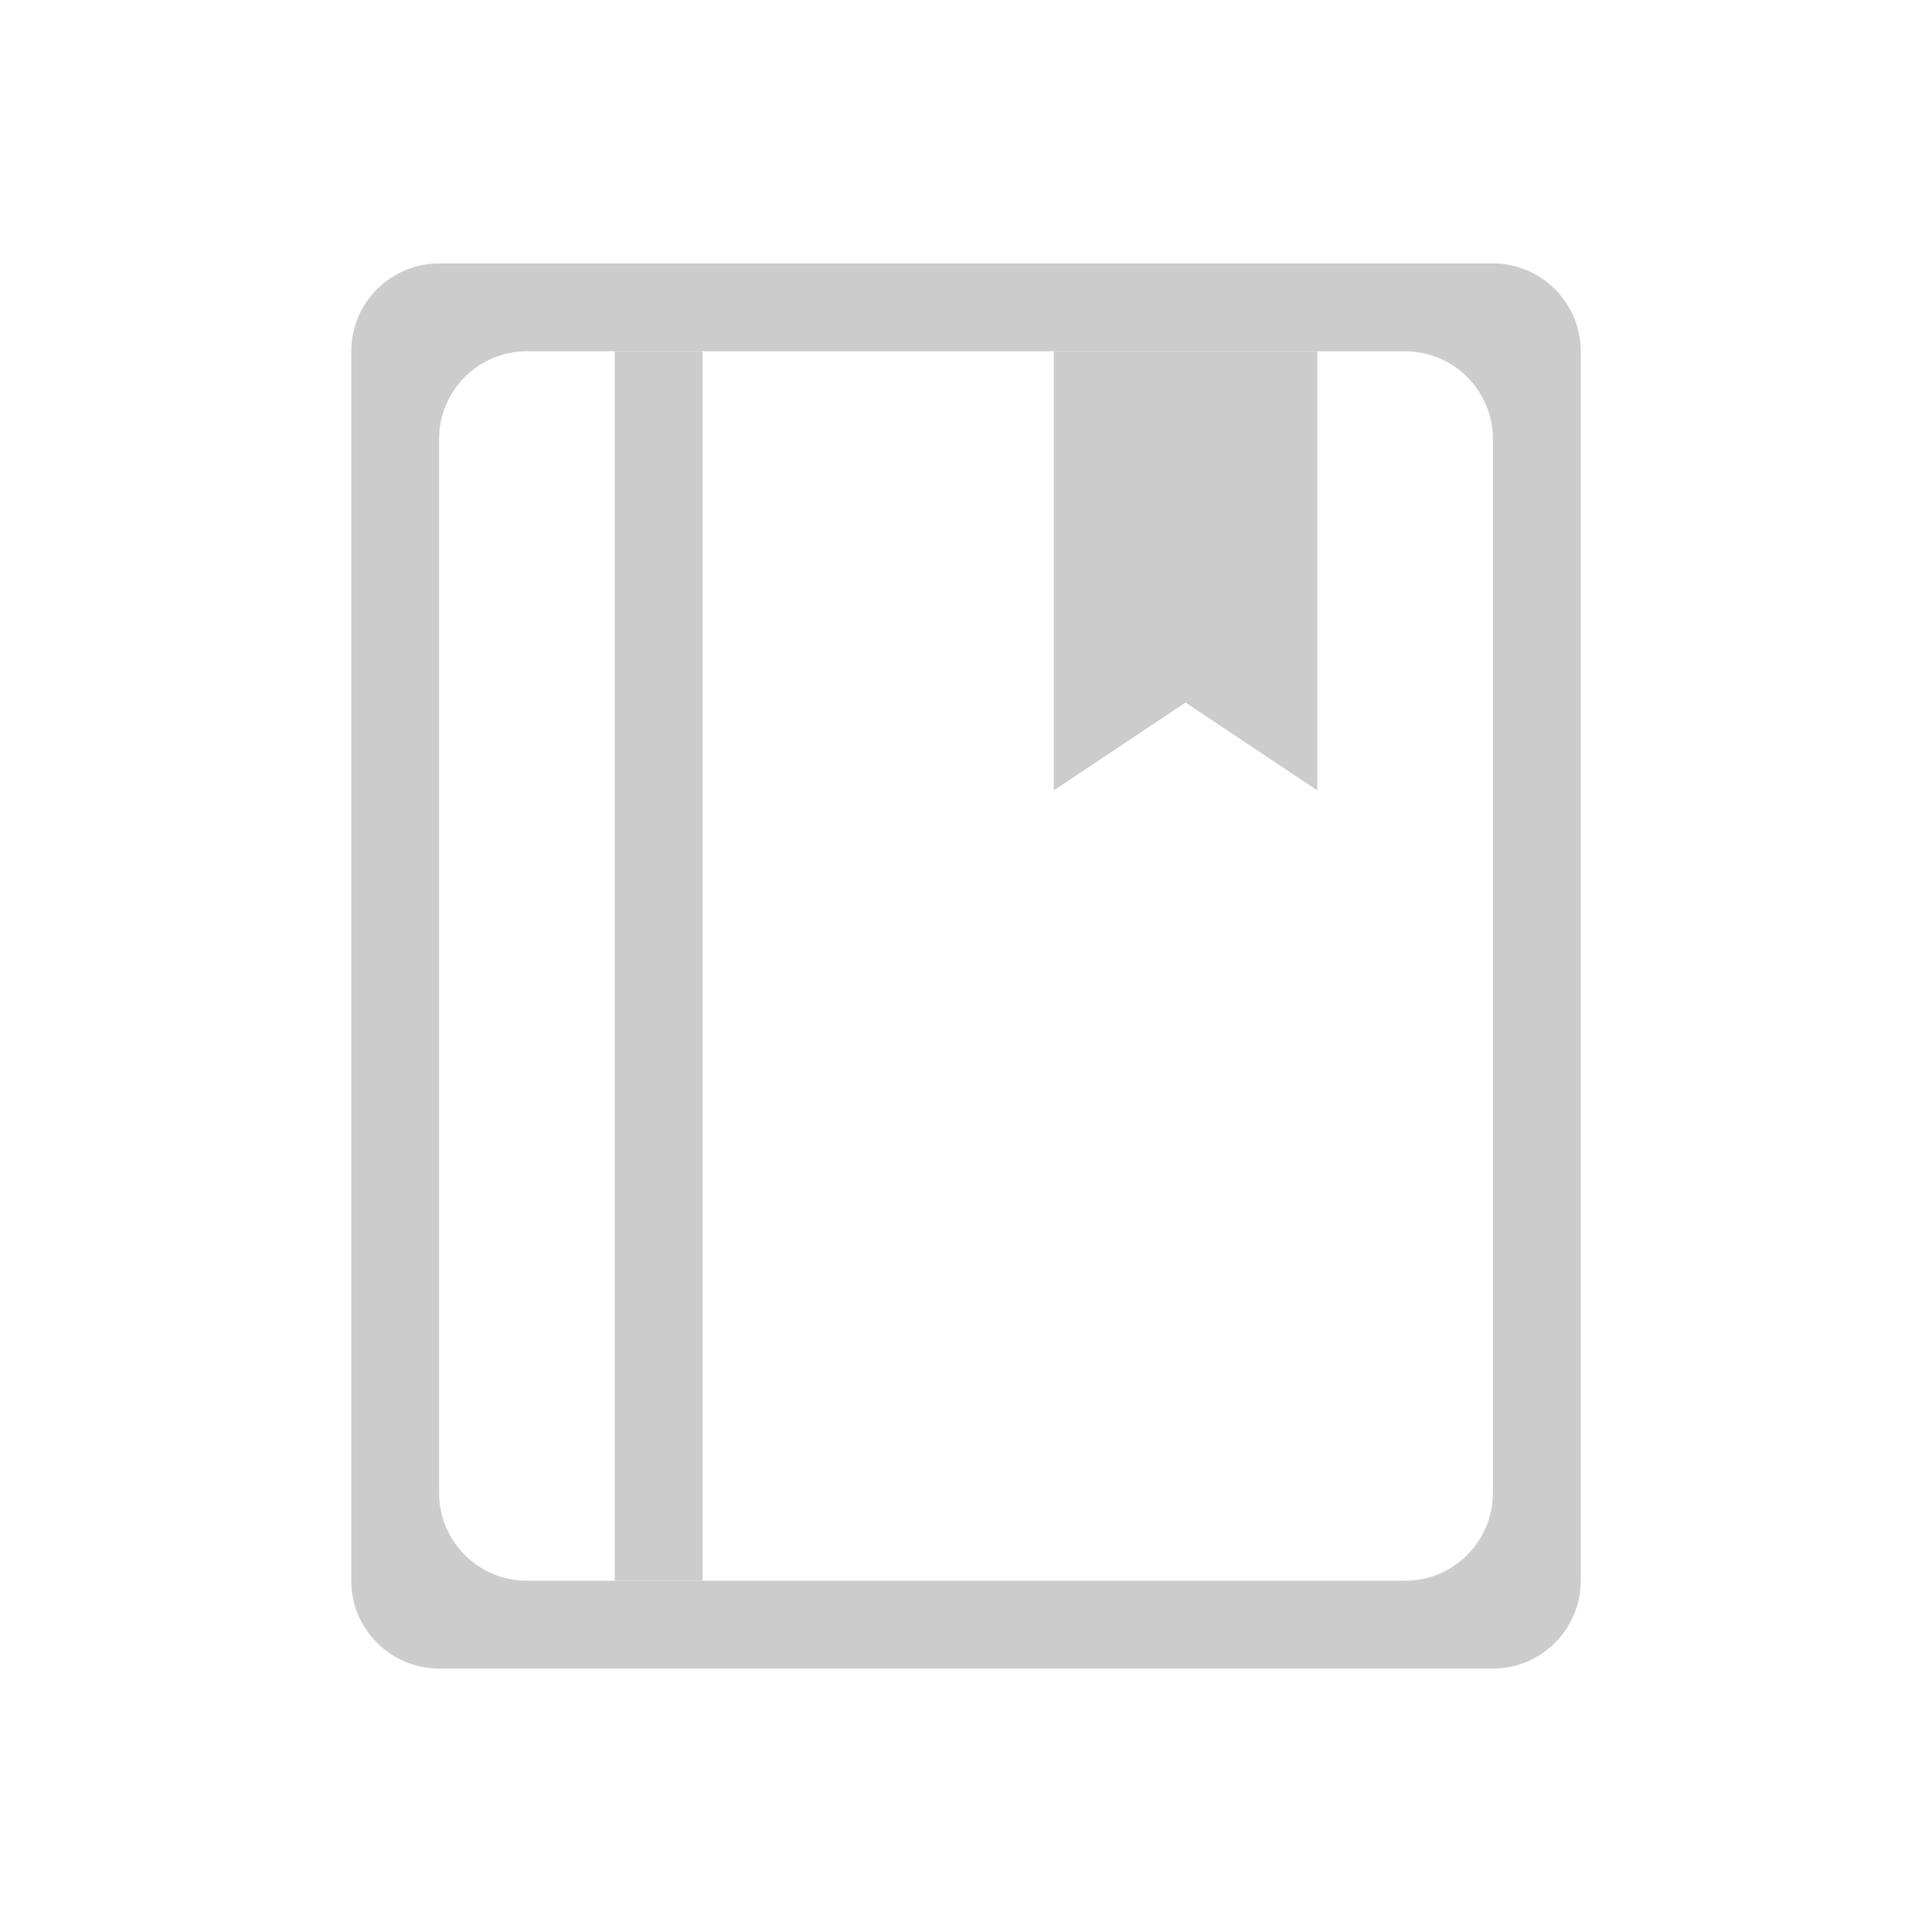 <svg width="22" height="22" viewBox="0 0 22 22" fill="none" xmlns="http://www.w3.org/2000/svg">
<path fill-rule="evenodd" clip-rule="evenodd" d="M5 3C4.448 3 4 3.448 4 4V18C4 18.552 4.448 19 5 19H17C17.552 19 18 18.552 18 18V4C18 3.448 17.552 3 17 3H5ZM6 4C5.448 4 5 4.448 5 5V17C5 17.552 5.448 18 6 18H16C16.552 18 17 17.552 17 17V5C17 4.448 16.552 4 16 4H6Z" fill="#CCCCCC"/>
<path d="M12 4H15V9L13.5 8L12 9V4Z" fill="#CCCCCC"/>
<line x1="7.5" y1="4" x2="7.5" y2="18" stroke="#CCCCCC"/>
</svg>

